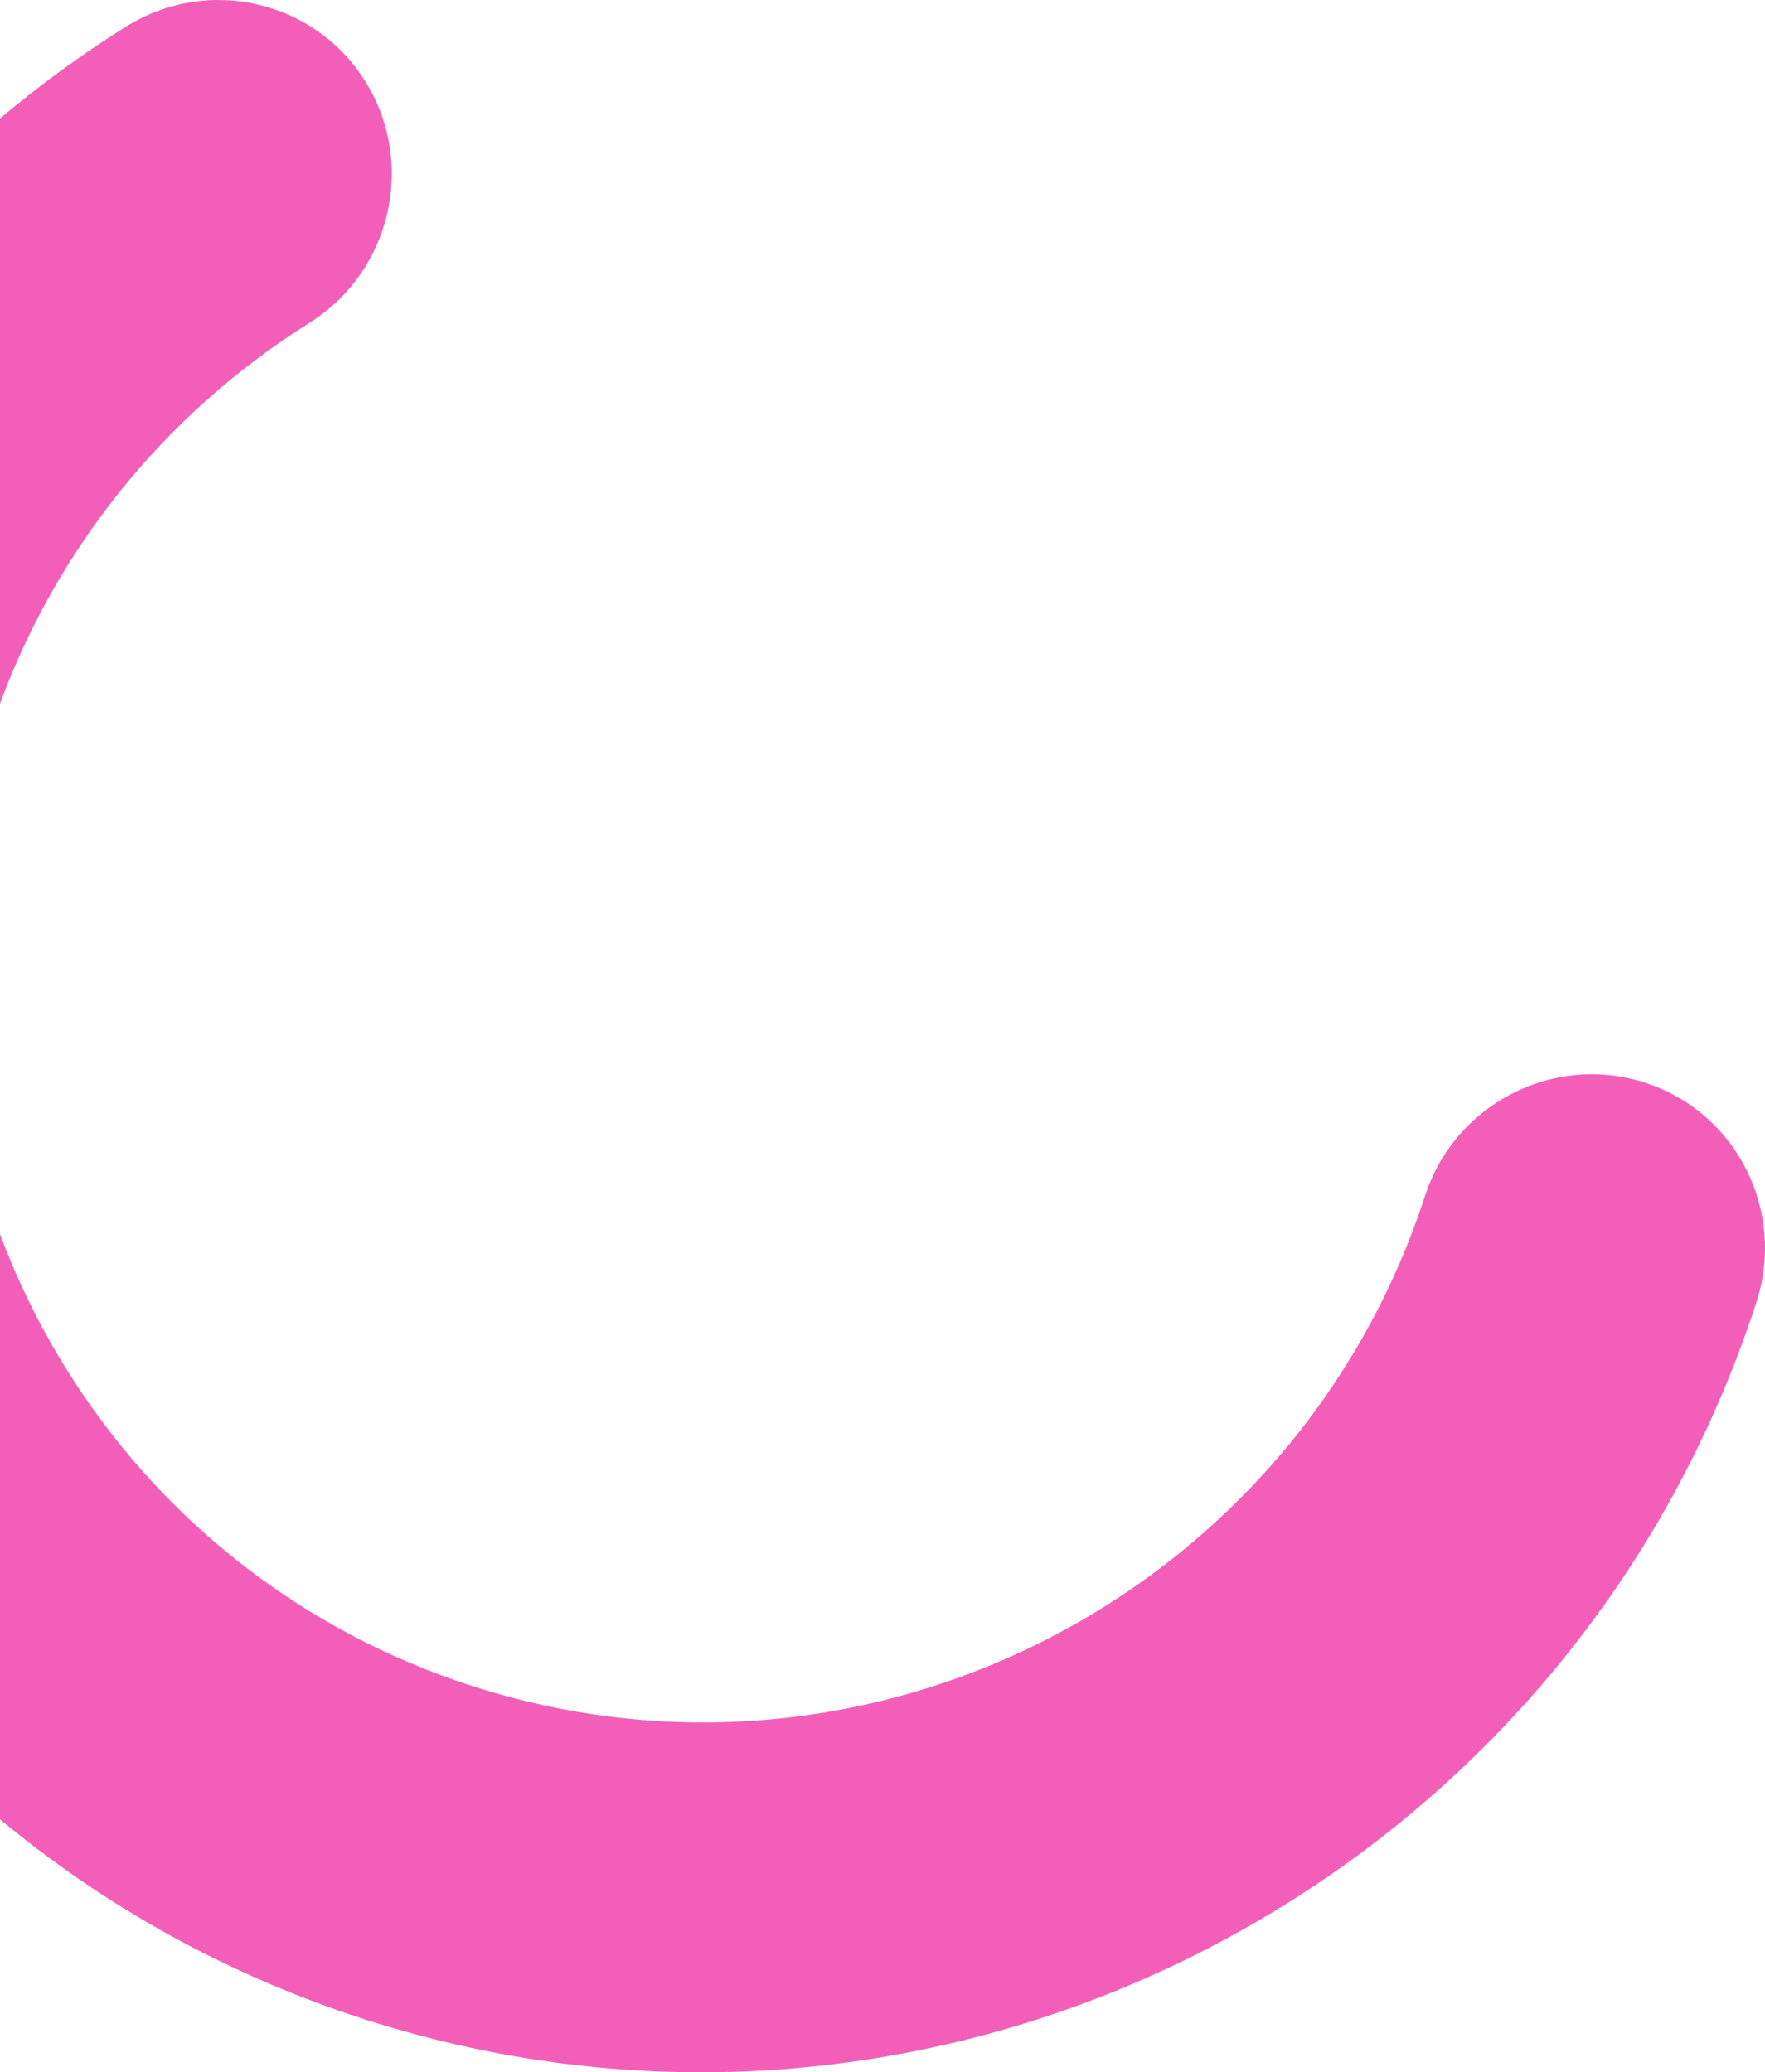 <svg width="178" height="209" viewBox="0 0 178 209" fill="none" xmlns="http://www.w3.org/2000/svg">
<path fill-rule="evenodd" clip-rule="evenodd" d="M36.875 8.26C31.764 0.011 20.931 -2.477 12.68 2.703C-8.831 16.206 -25.963 37.109 -34.448 63.176C-53.57 121.92 -21.709 184.807 36.715 203.638C95.139 222.47 158.002 190.114 177.123 131.37C180.143 122.094 175.112 112.165 165.887 109.191C156.662 106.218 146.737 111.327 143.717 120.602C130.634 160.796 87.623 182.934 47.648 170.049C7.674 157.165 -14.125 114.137 -1.042 73.944C4.771 56.084 16.459 41.822 31.19 32.575C39.441 27.395 41.987 16.509 36.875 8.26Z" fill="#F35FB8"/>
</svg>
